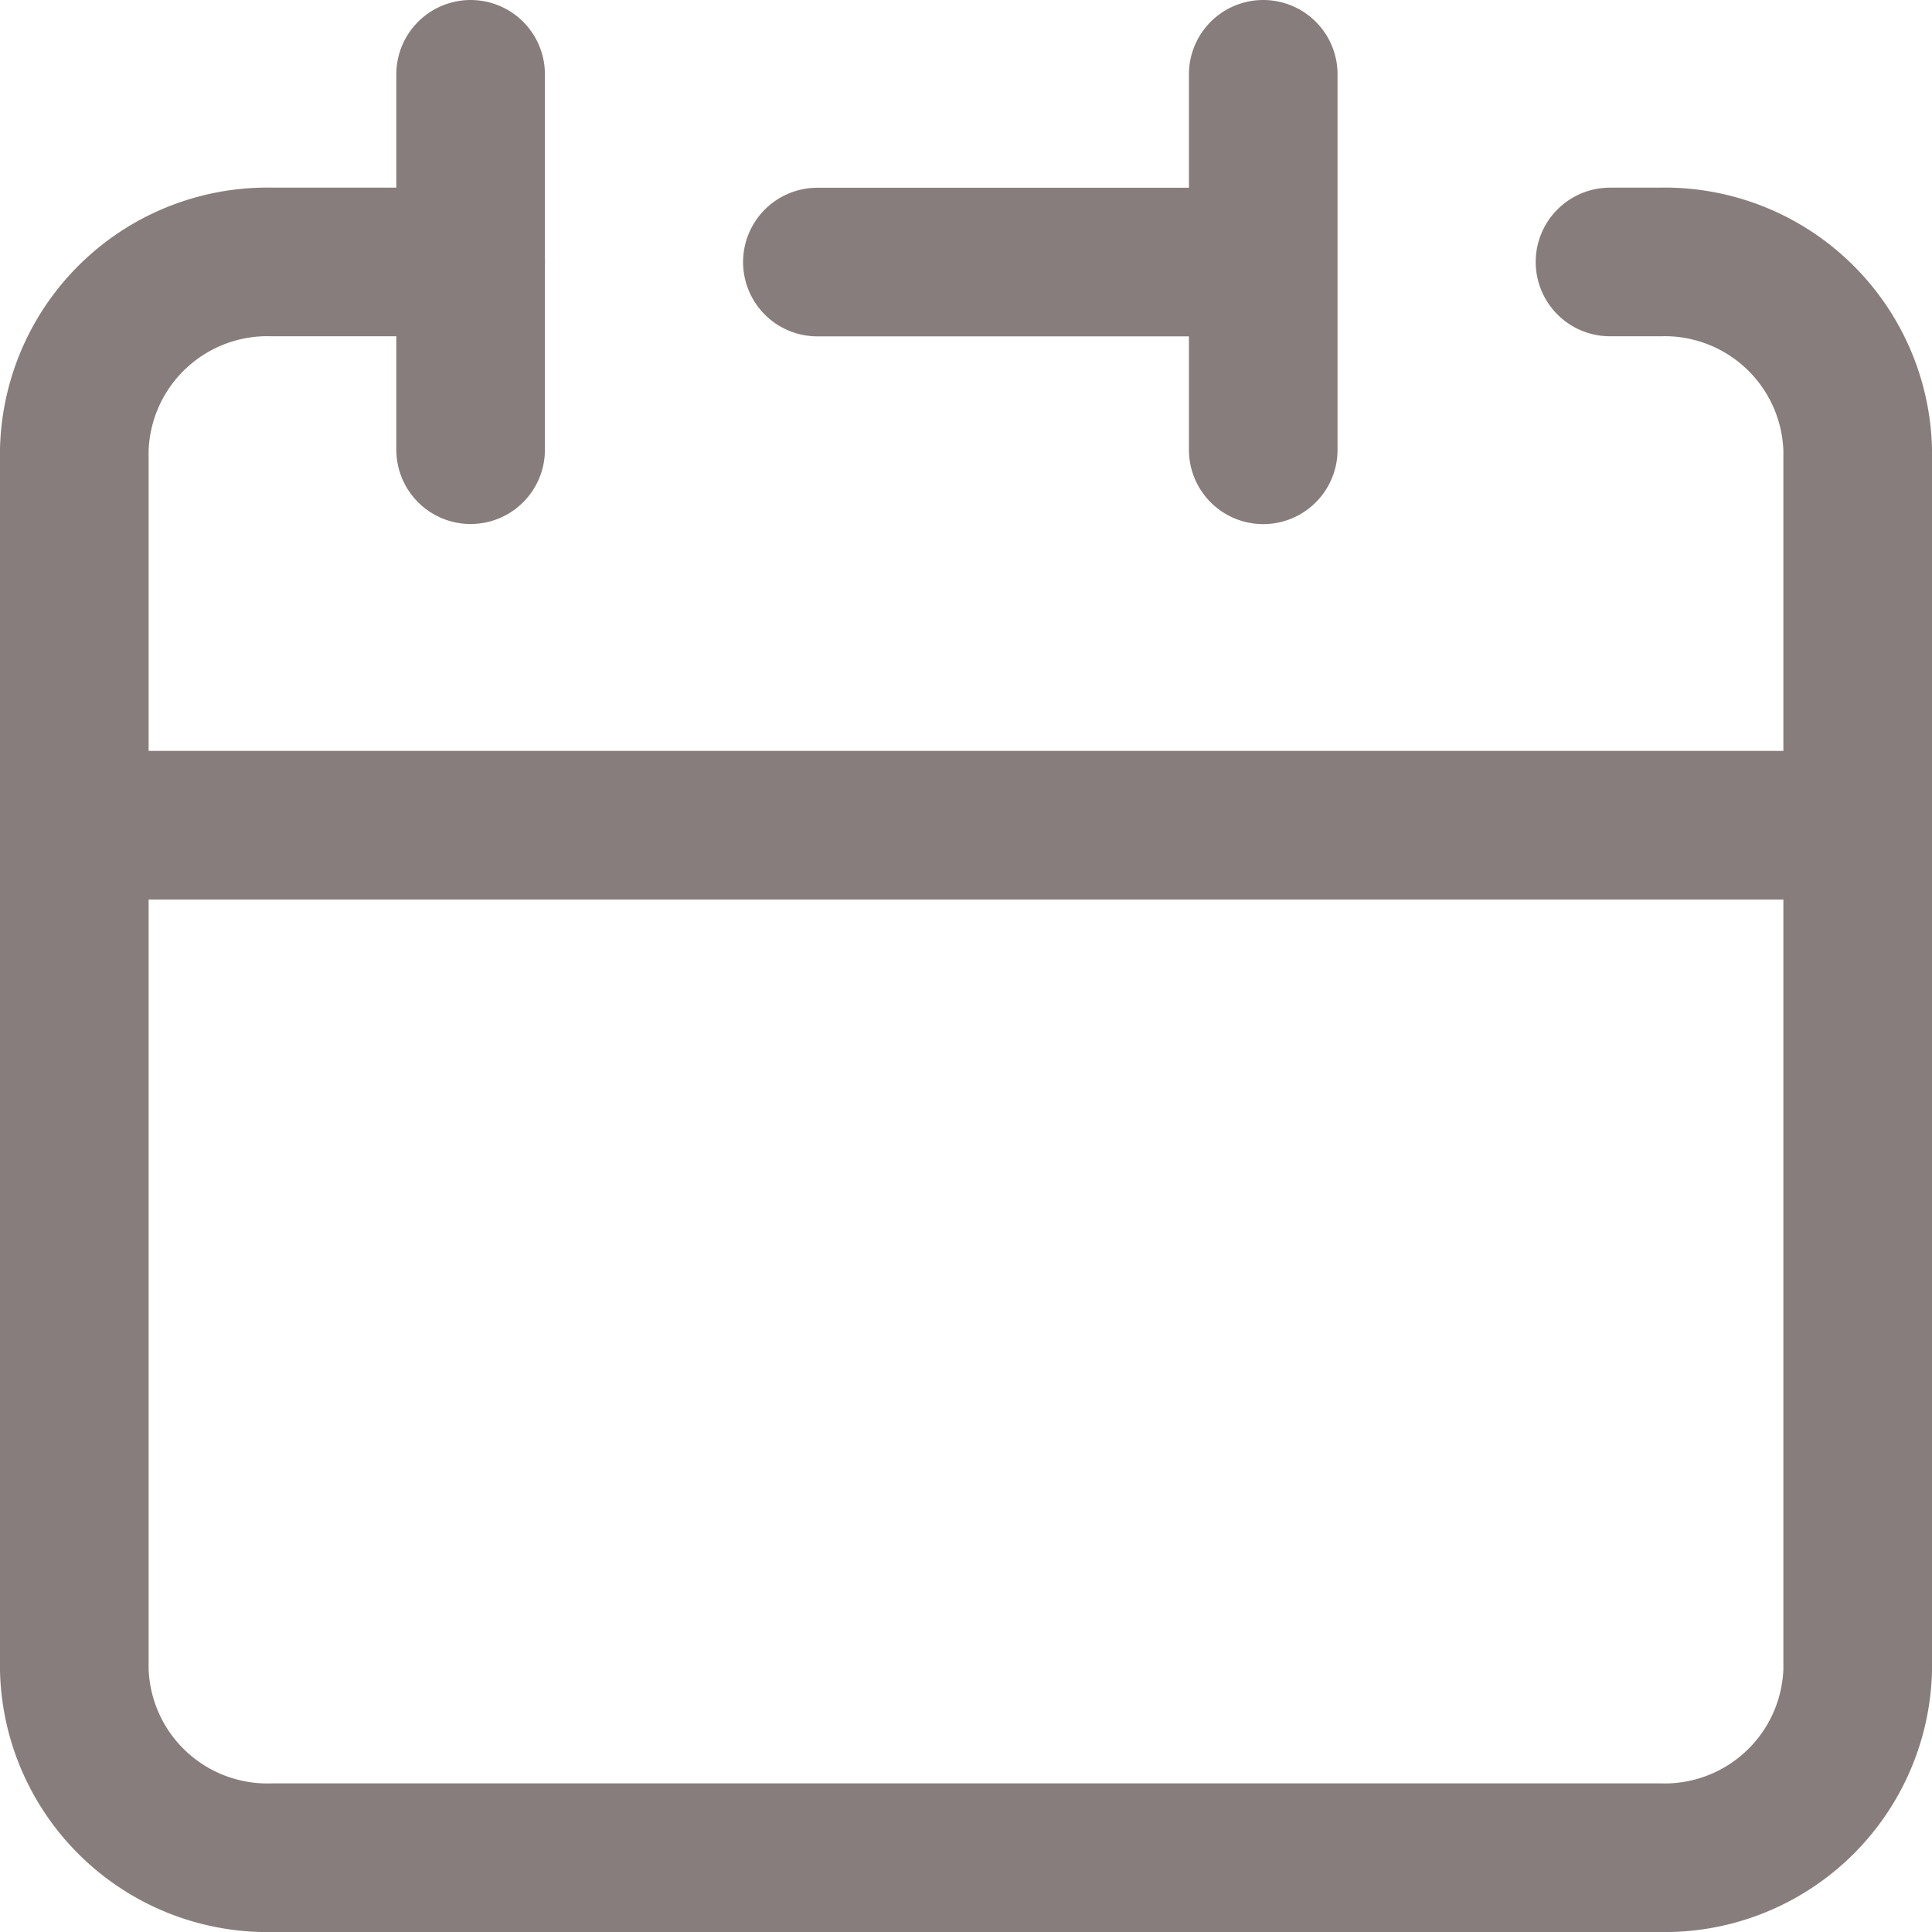 <svg xmlns="http://www.w3.org/2000/svg" width="19.5" height="19.5" viewBox="0 0 19.5 19.5">
  <g id="datoikon" transform="translate(-930.25 -73.25)">
    <path id="Path_441" data-name="Path 441" d="M943,75.895V74m0,1.895v1.895m0-1.895h-4.5M931,81.579v8.526A1.949,1.949,0,0,0,933,92h14a1.949,1.949,0,0,0,2-1.895V81.579Z" fill="none" stroke="#877d7d" stroke-linecap="round" stroke-linejoin="round" stroke-width="1.5"/>
    <path id="Path_442" data-name="Path 442" d="M931,81.579v-3.79a1.949,1.949,0,0,1,2-1.895h2" fill="none" stroke="#877d7d" stroke-linecap="round" stroke-linejoin="round" stroke-width="1.5"/>
    <path id="Path_443" data-name="Path 443" d="M935,74v3.789" fill="none" stroke="#877d7d" stroke-linecap="round" stroke-linejoin="round" stroke-width="1.5"/>
    <path id="Path_444" data-name="Path 444" d="M949,81.579v-3.79a1.949,1.949,0,0,0-2-1.895h-.5" fill="none" stroke="#877d7d" stroke-linecap="round" stroke-linejoin="round" stroke-width="1.5"/>
  </g>
</svg>

